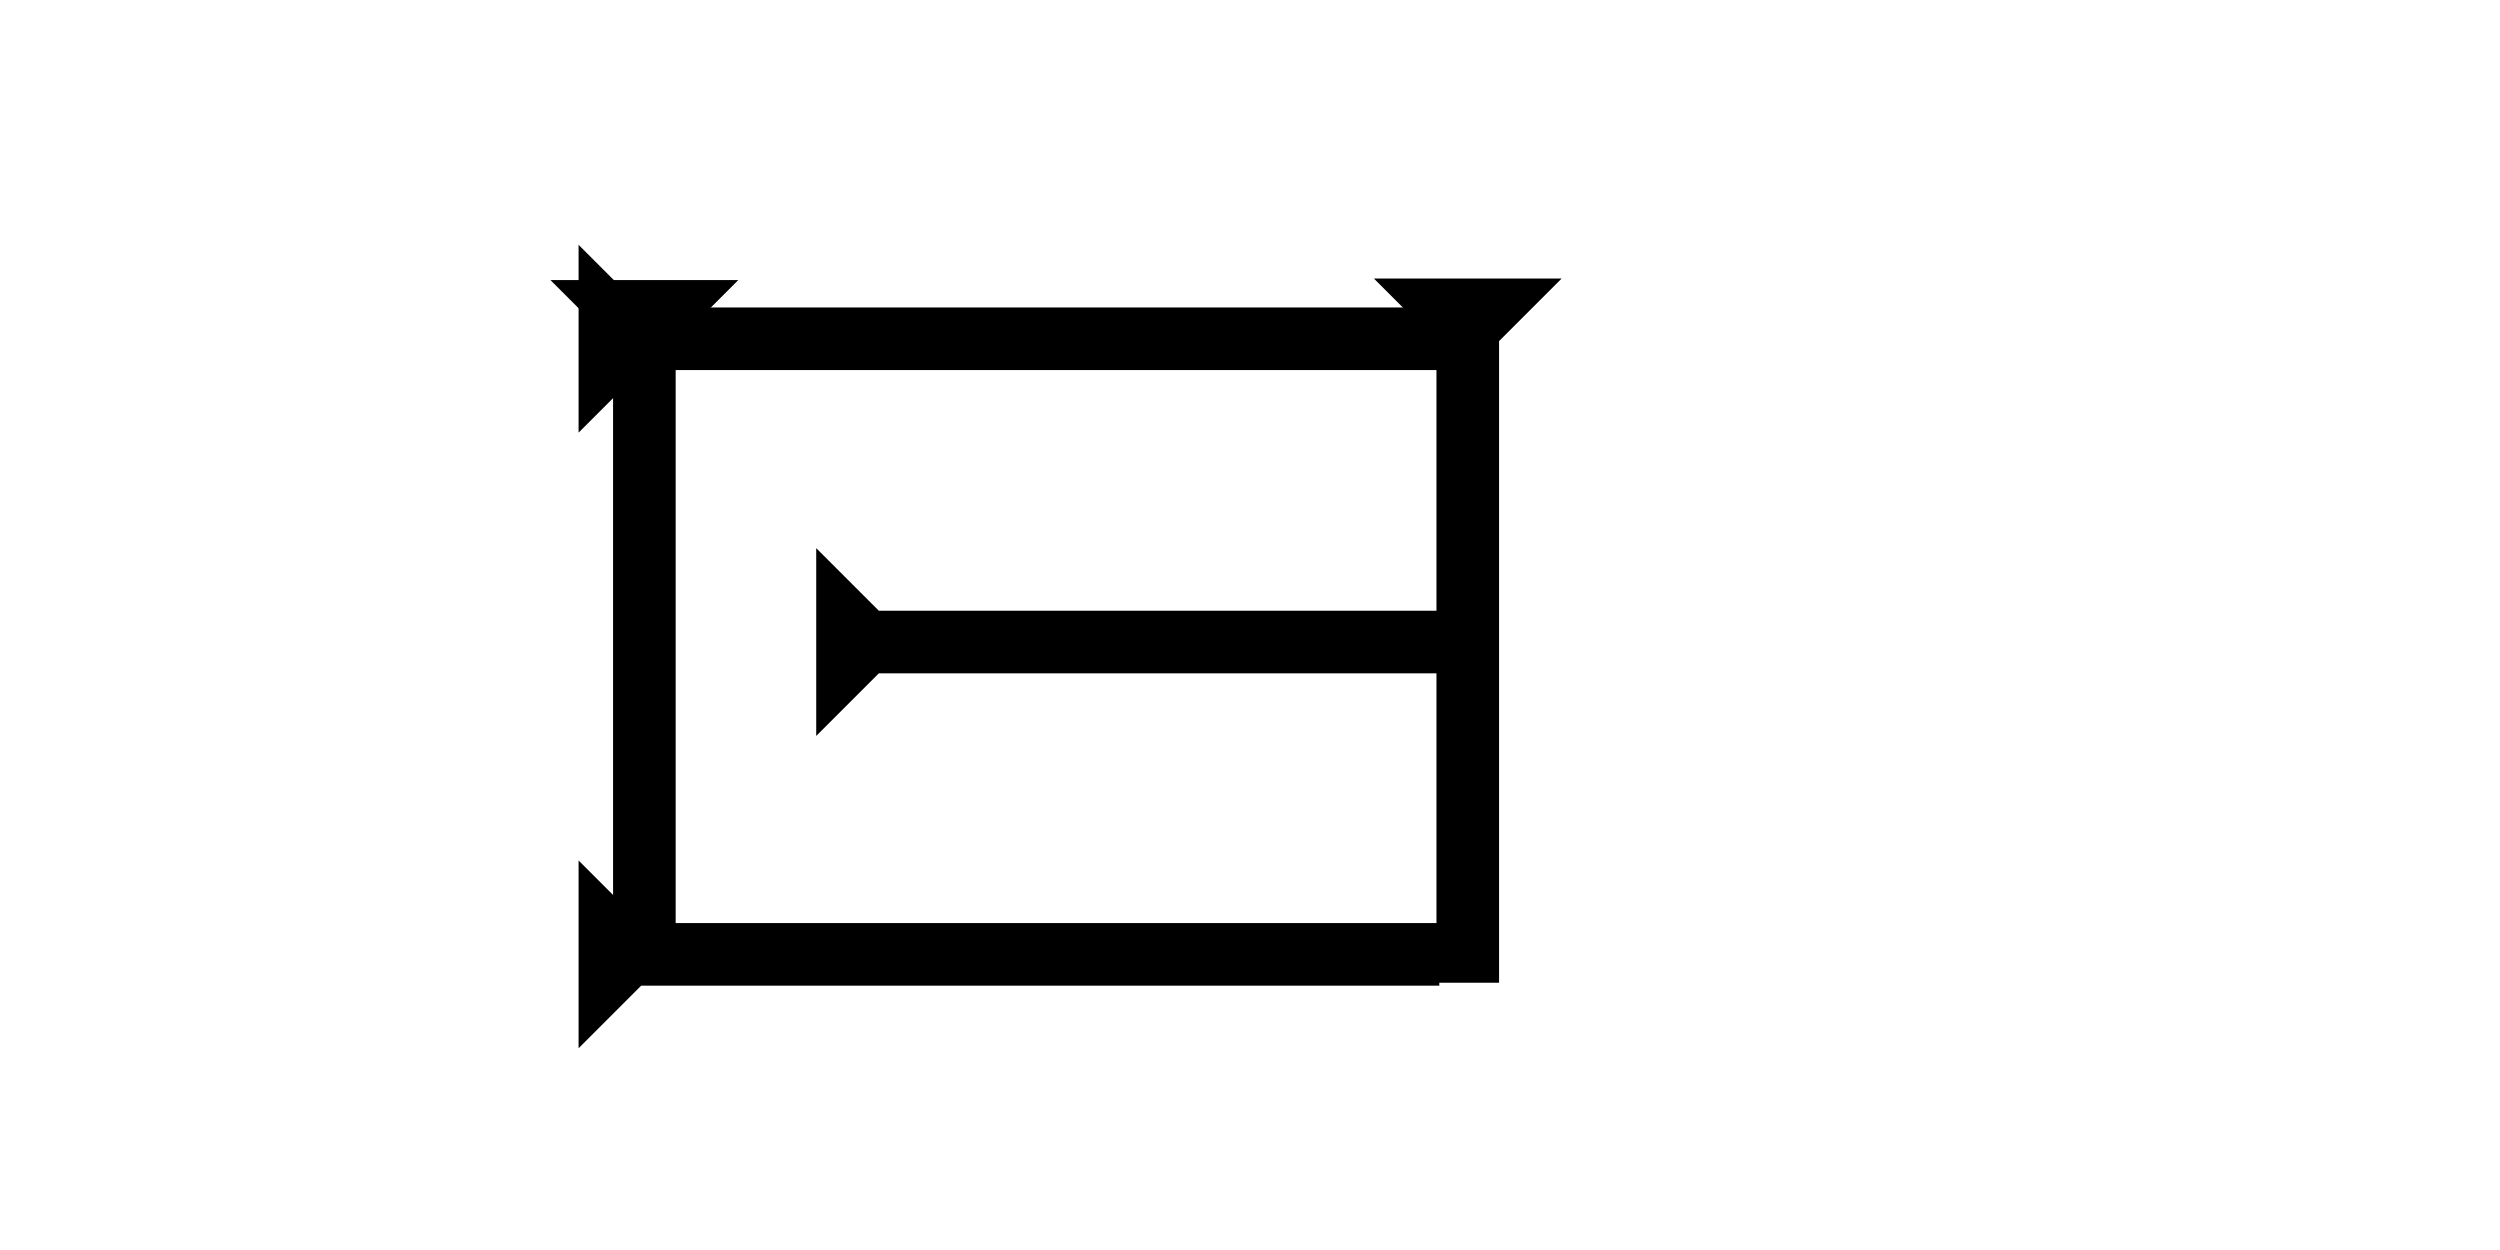 <?xml version="1.0" encoding="UTF-8" standalone="no"?>
<svg
   xmlns:dc="http://purl.org/dc/elements/1.1/"
   xmlns:cc="http://creativecommons.org/ns#"
   xmlns:rdf="http://www.w3.org/1999/02/22-rdf-syntax-ns#"
   xmlns:svg="http://www.w3.org/2000/svg"
   xmlns="http://www.w3.org/2000/svg"
   width="160"
   height="80"
   viewBox="0 0 42.333 21.167"
   version="1.1"
   id="svg8">
  <defs
     id="defs2" />
  <g
     id="layer1">
    <polygon
       points="4,4 0,0 12,0 8,4 8,45 4,45 "
       style="fill:black"
       id="polygon493"
       transform="matrix(0.265,0,0,0.265,9.321,4.743)">
      <title
         id="title956">Down Vertical Mark, DV</title>
    </polygon>
    <polygon
       points="12,0 8,4 8,45 4,45 4,4 0,0 "
       style="fill:black"
       id="polygon948"
       transform="matrix(0.265,0,0,0.265,23.264,4.716)">
      <title
         id="title958">Down Vertical Mark, DV</title>
    </polygon>
    <polygon
       points="4,4 0,0 12,0 8,4 8,55 4,55 "
       style="fill:black"
       id="polygon522"
       transform="matrix(0,-0.265,0.265,0,9.797,17.751)">
      <title
         id="title962">Right Horizontal Mark, RH</title>
    </polygon>
    
   
    <polygon
       points="4,4 0,0 12,0 8,4 8,55 4,55 "
       style="fill:black"
       id="polygon983"
       transform="matrix(0,-0.265,0.265,0,9.797,7.326)">
      <title
         id="title981">Right Horizontal Mark, RH</title>
    </polygon>
    
    <g
       id="g1003"
       transform="matrix(0,-0.265,0.265,0,13.821,12.462)">
      <title
         id="title999">Right Horizontal Mark, RH</title>
      <polygon
         points="8,40 4,40 4,4 0,0 12,0 8,4 "
         style="fill:black"
         id="polygon1001" />
    </g>
    
   
  </g>
</svg>
